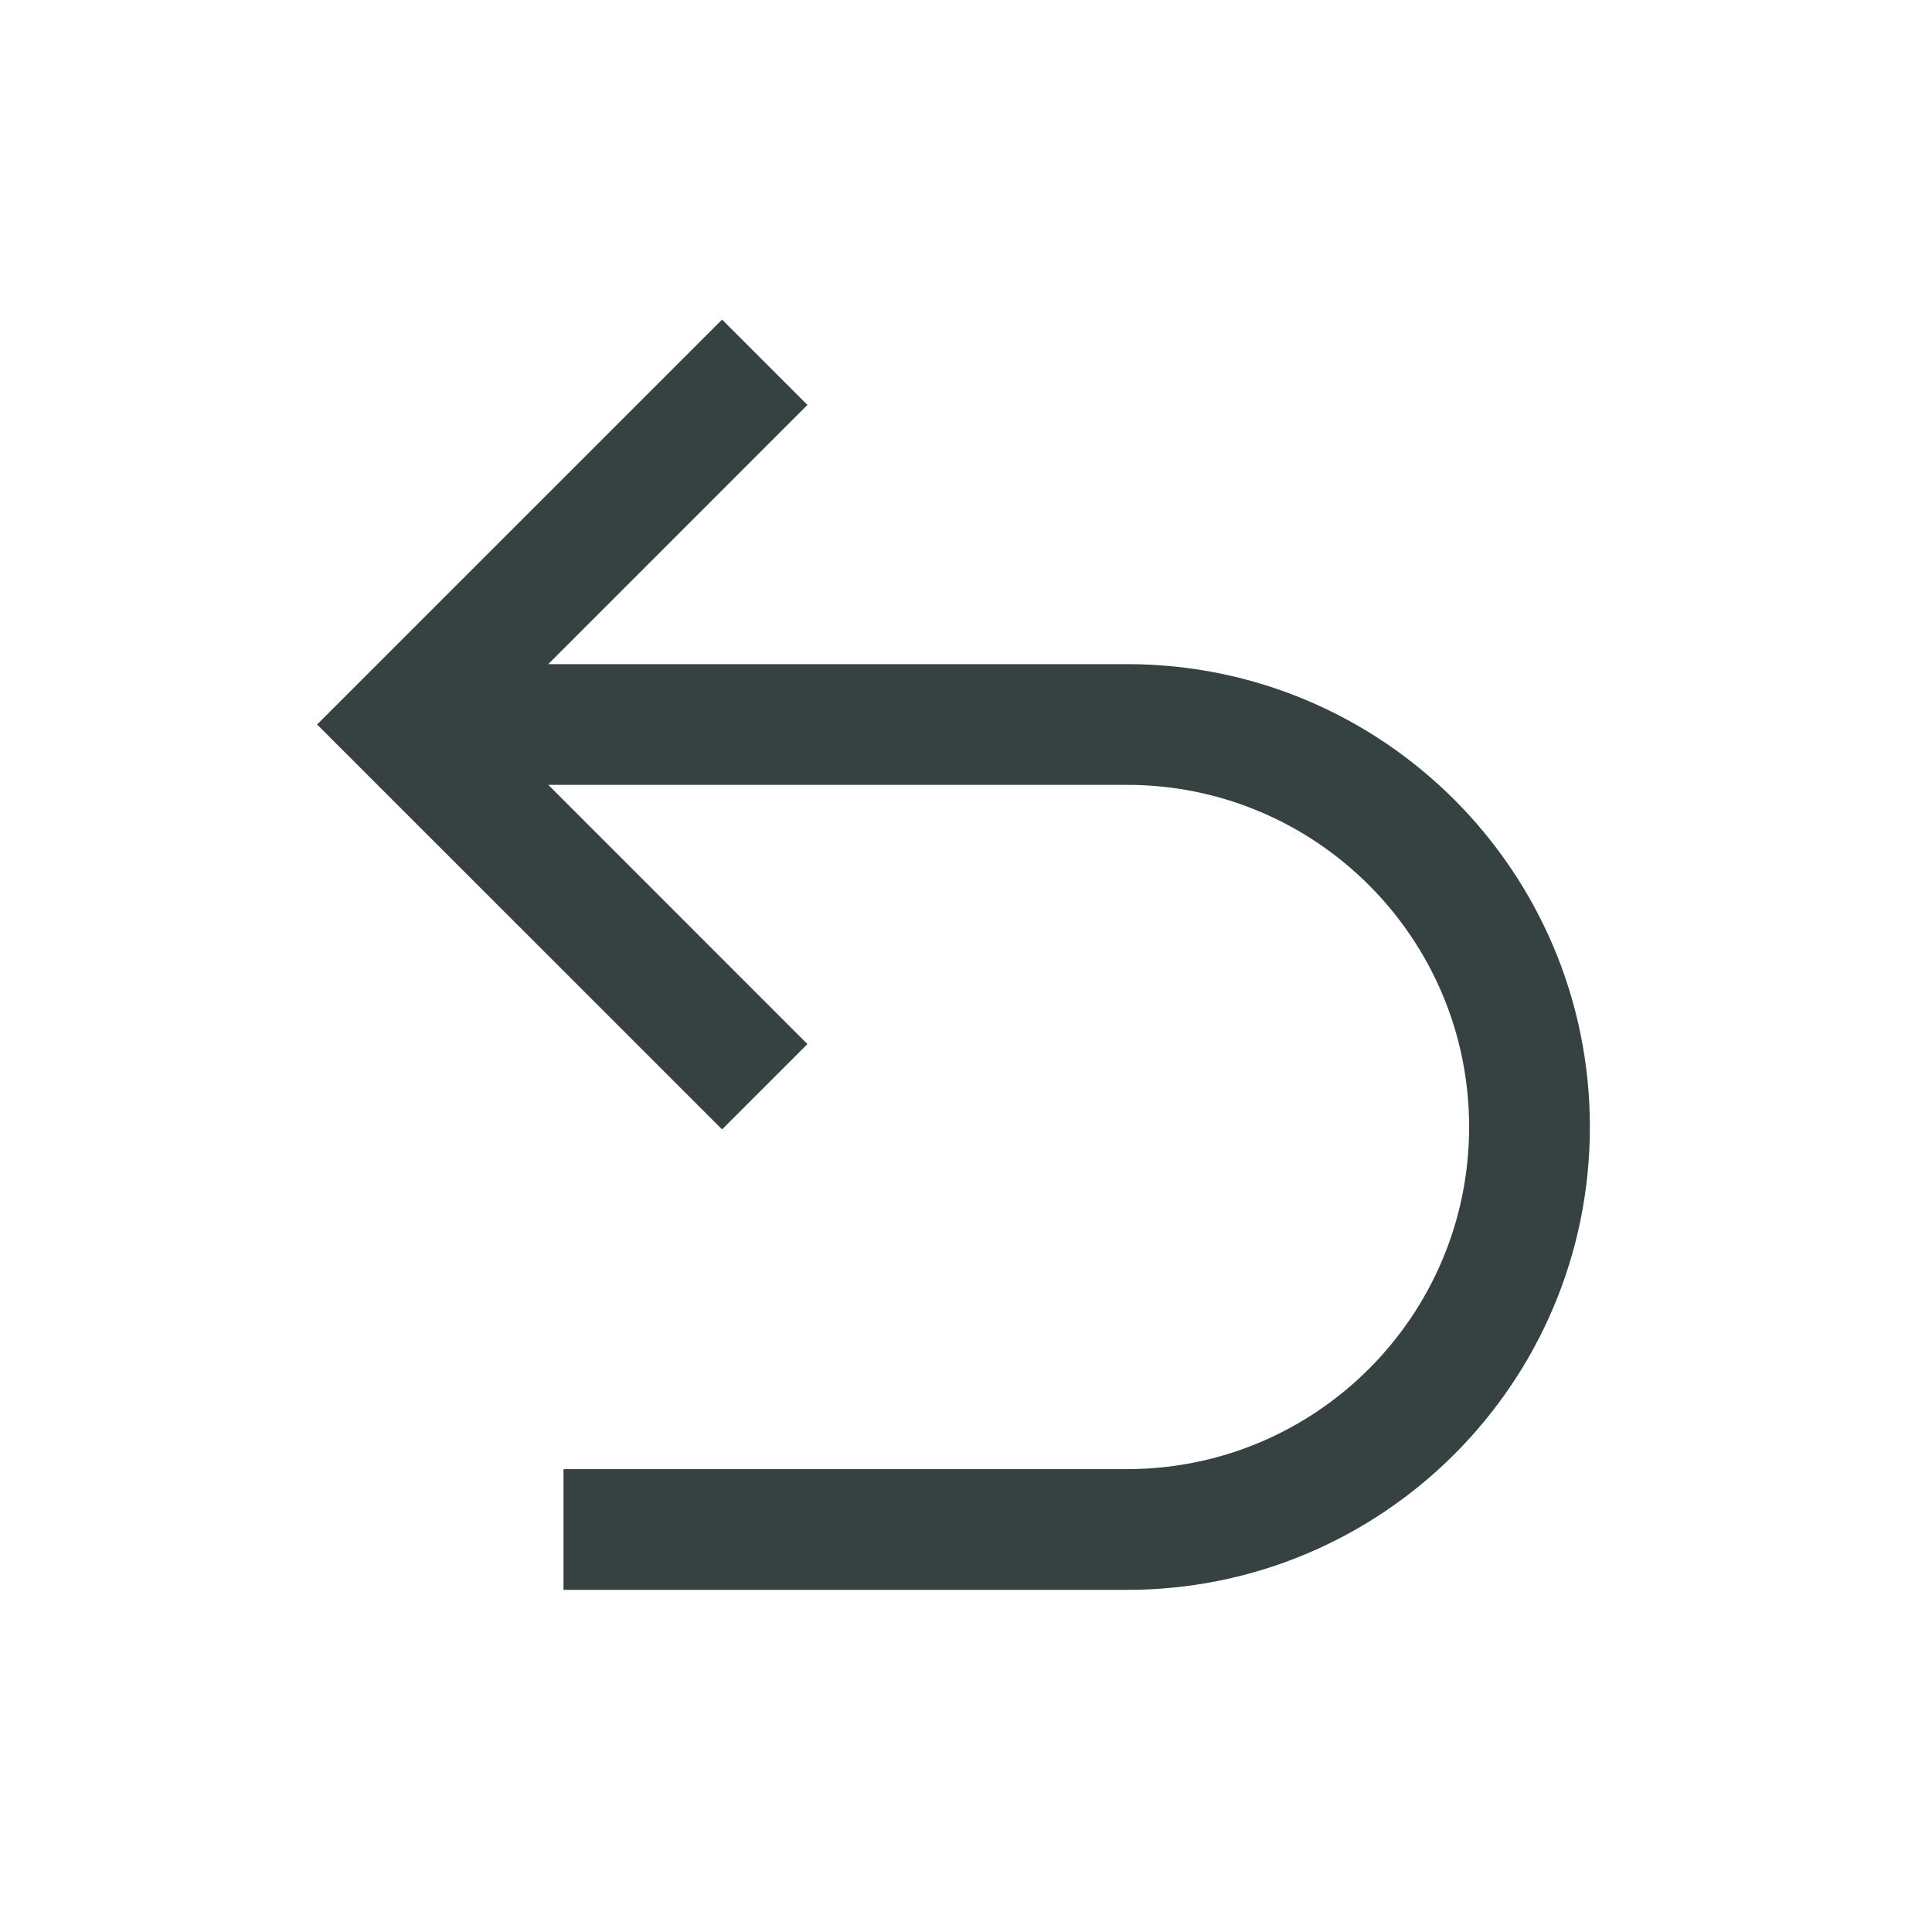 <svg width="24" height="24" viewBox="0 0 24 24" fill="none" xmlns="http://www.w3.org/2000/svg">
<path fill-rule="evenodd" clip-rule="evenodd" d="M14 19.75C17.176 19.75 19.75 17.176 19.75 14C19.75 10.824 17.176 8.25 14 8.25H6.811L10.03 5.03L8.97 3.97L3.939 9L8.97 14.03L10.03 12.97L6.811 9.75H14C16.347 9.75 18.25 11.653 18.25 14C18.25 16.347 16.347 18.25 14 18.25H7V19.75H14Z" fill="#364141"/>
</svg>
